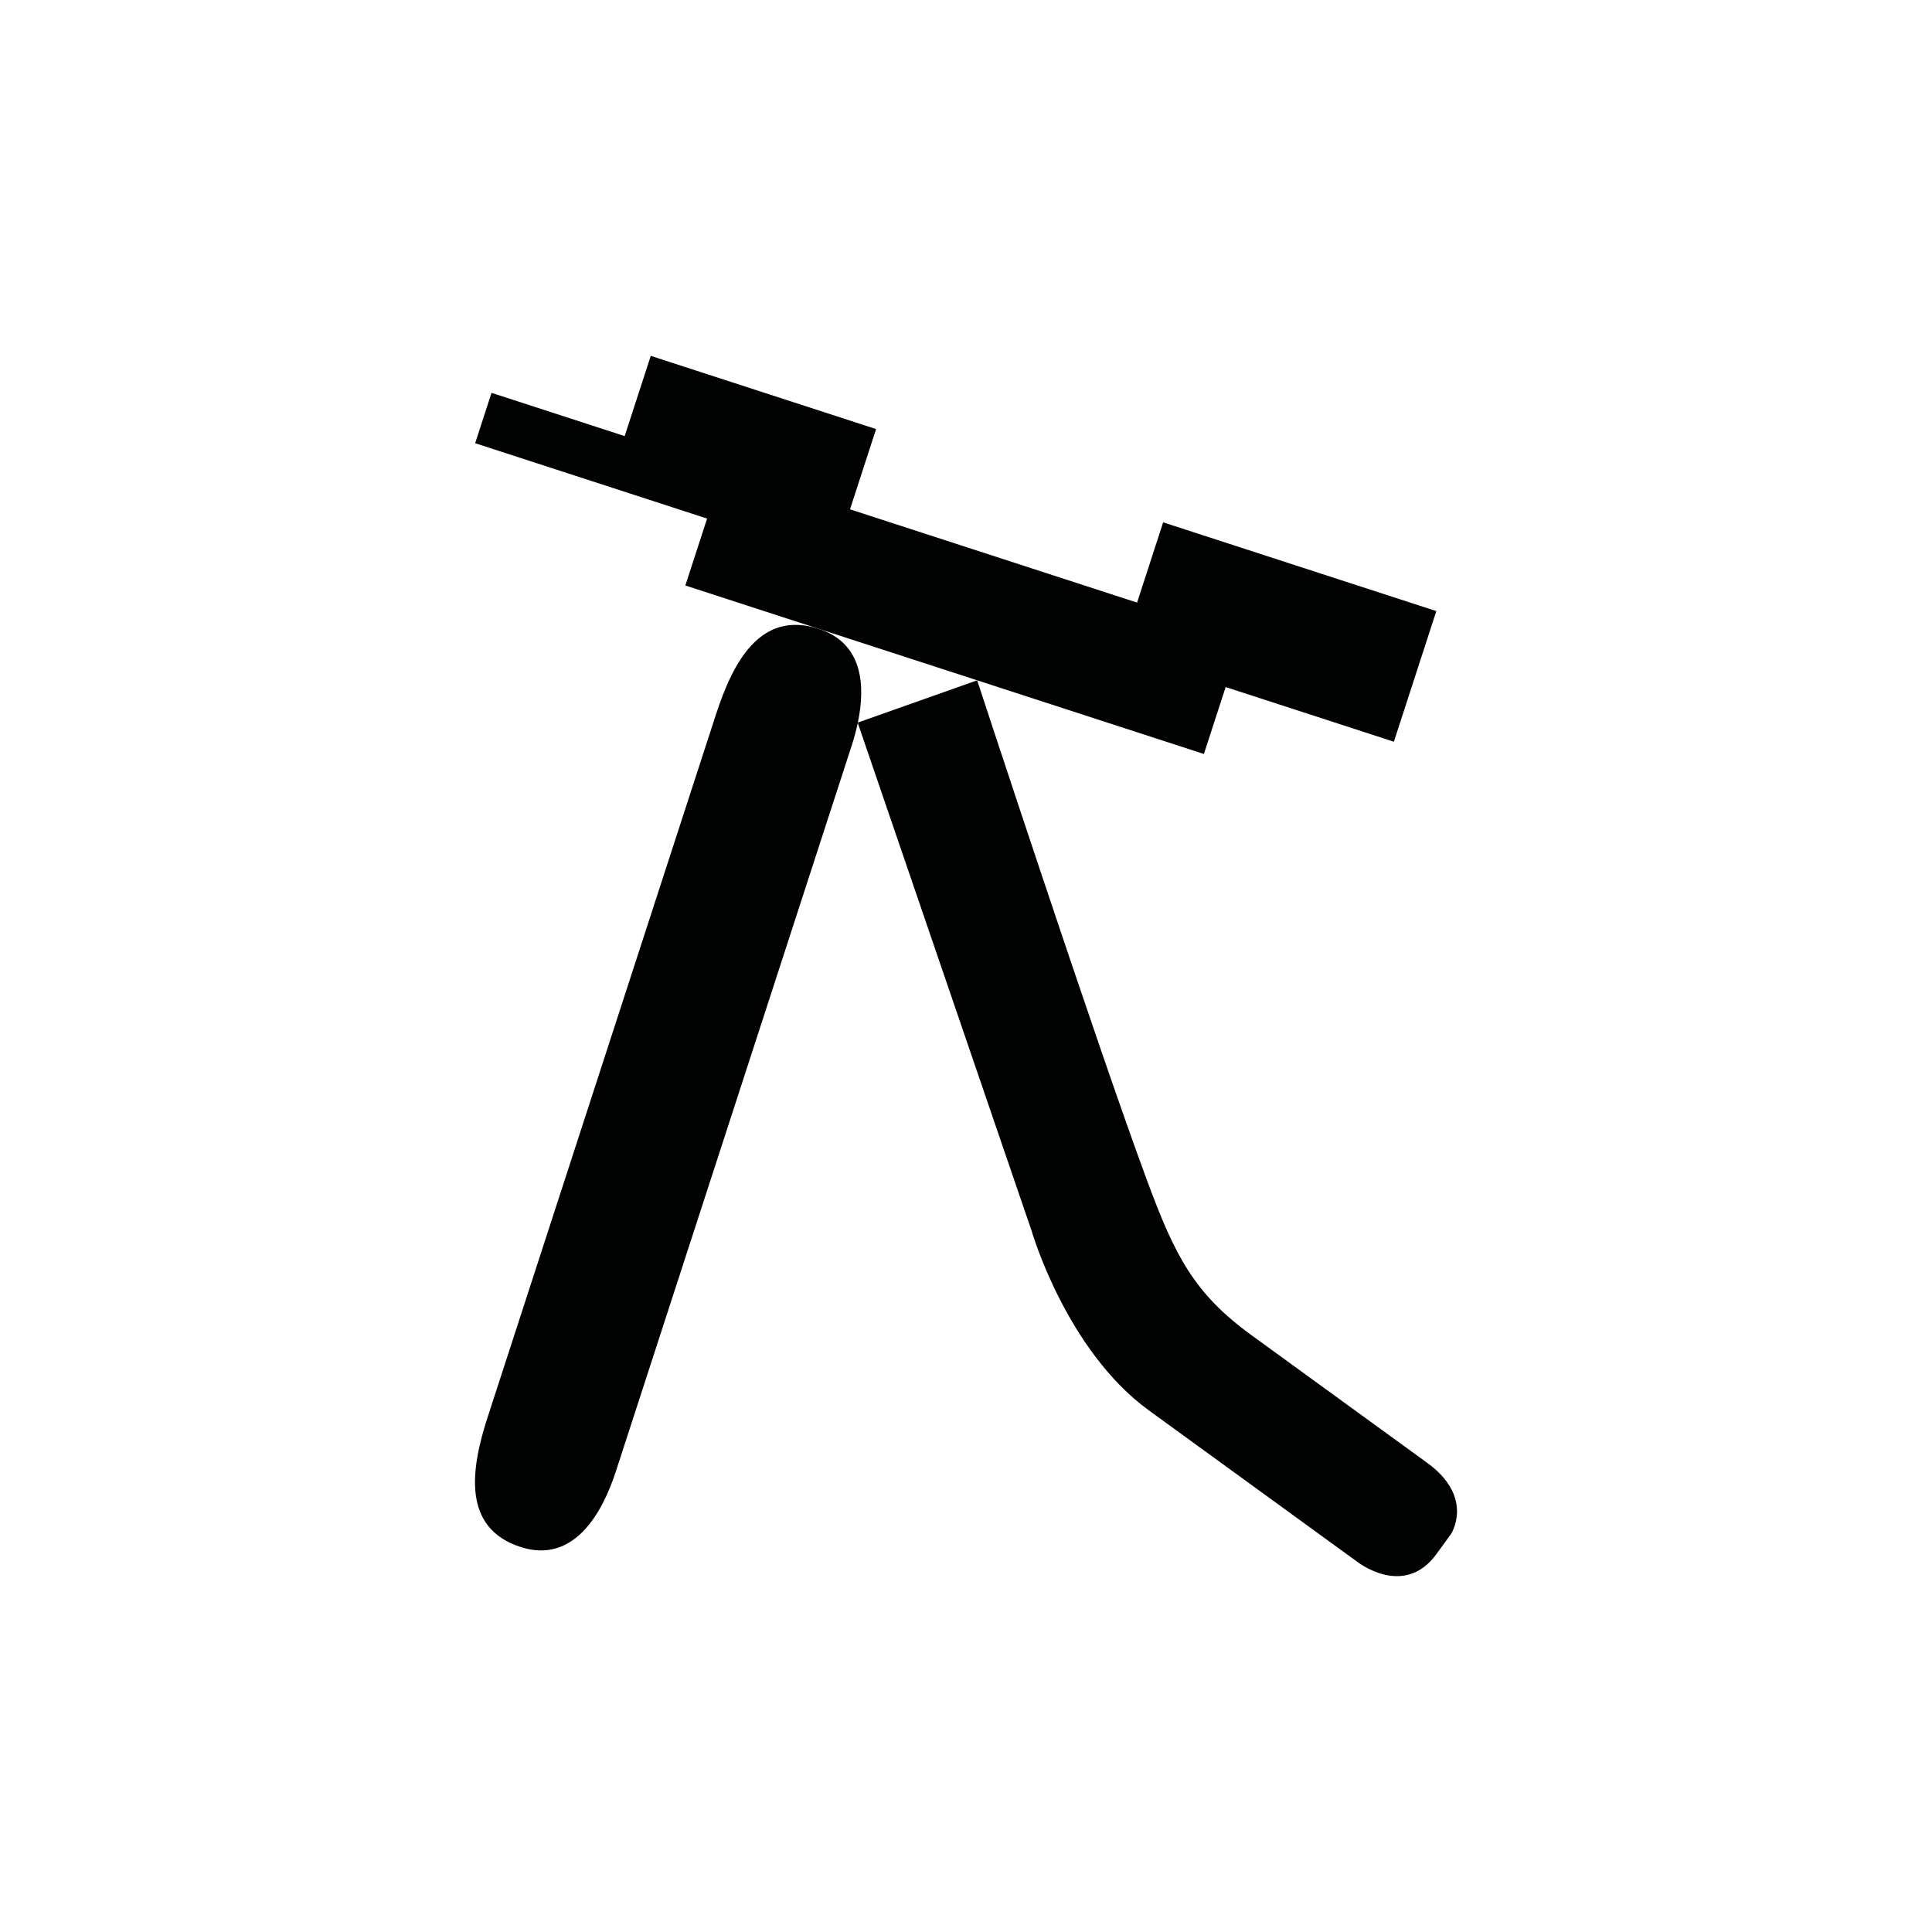 <?xml version="1.0" encoding="utf-8"?>
<!-- Generator: Adobe Illustrator 16.0.0, SVG Export Plug-In . SVG Version: 6.00 Build 0)  -->
<!DOCTYPE svg PUBLIC "-//W3C//DTD SVG 1.1//EN" "http://www.w3.org/Graphics/SVG/1.1/DTD/svg11.dtd">
<svg version="1.1" id="Calque_1" xmlns="http://www.w3.org/2000/svg" xmlns:xlink="http://www.w3.org/1999/xlink" x="0px" y="0px"
	 width="1190.551px" height="1190.551px" viewBox="0 0 1190.551 1190.551" enable-background="new 0 0 1190.551 1190.551"
	 xml:space="preserve">
<g>
	<polygon fill="#010202" points="422.327,360.795 741.88,464.626 755.281,423.387 858.946,457.07 885.101,376.572 716.764,321.877 
		700.696,371.331 523.799,313.855 539.868,264.4 401.014,219.283 384.945,268.737 302.889,242.077 292.802,273.118 435.726,319.558 
			"/>
	<path fill="#010202" d="M879.554,901.503c0,0-81.888-59.495-108.459-78.8c-35.446-25.753-47.156-49.188-63.995-94.577
		c-31.844-85.84-104.939-308.898-104.939-308.898l-73.524,26.024c4.756-22.826,3.146-48.892-24.082-57.739
		c-36.159-11.749-53.015,20.816-63.458,53.057c-5.228,16.134-104.507,321.641-118.005,363.177c0,0-0.069,0.212-0.199,0.612
		c-0.858,2.643-1.316,4.053-1.316,4.053c-4.269,13.15-16.392,50.49-21.003,64.64c-10.499,32.223-16.005,68.474,20.154,80.223
		c33.228,10.796,50.67-21.578,58.761-46.479c3.261-10.035,18.493-56.918,23.384-71.968c0.955-2.939,1.517-4.665,1.517-4.665
		c13.765-42.359,116.75-359.318,120.387-370.51c1.438-4.421,2.768-9.209,3.808-14.15l107.171,313.127
		c0,0,21.234,73.455,72.235,110.509l128.042,93.028c0,0,28.971,23.261,49.205-4.59l8.936-12.298
		C894.169,945.28,908.853,922.79,879.554,901.503z"/>
</g>
</svg>
